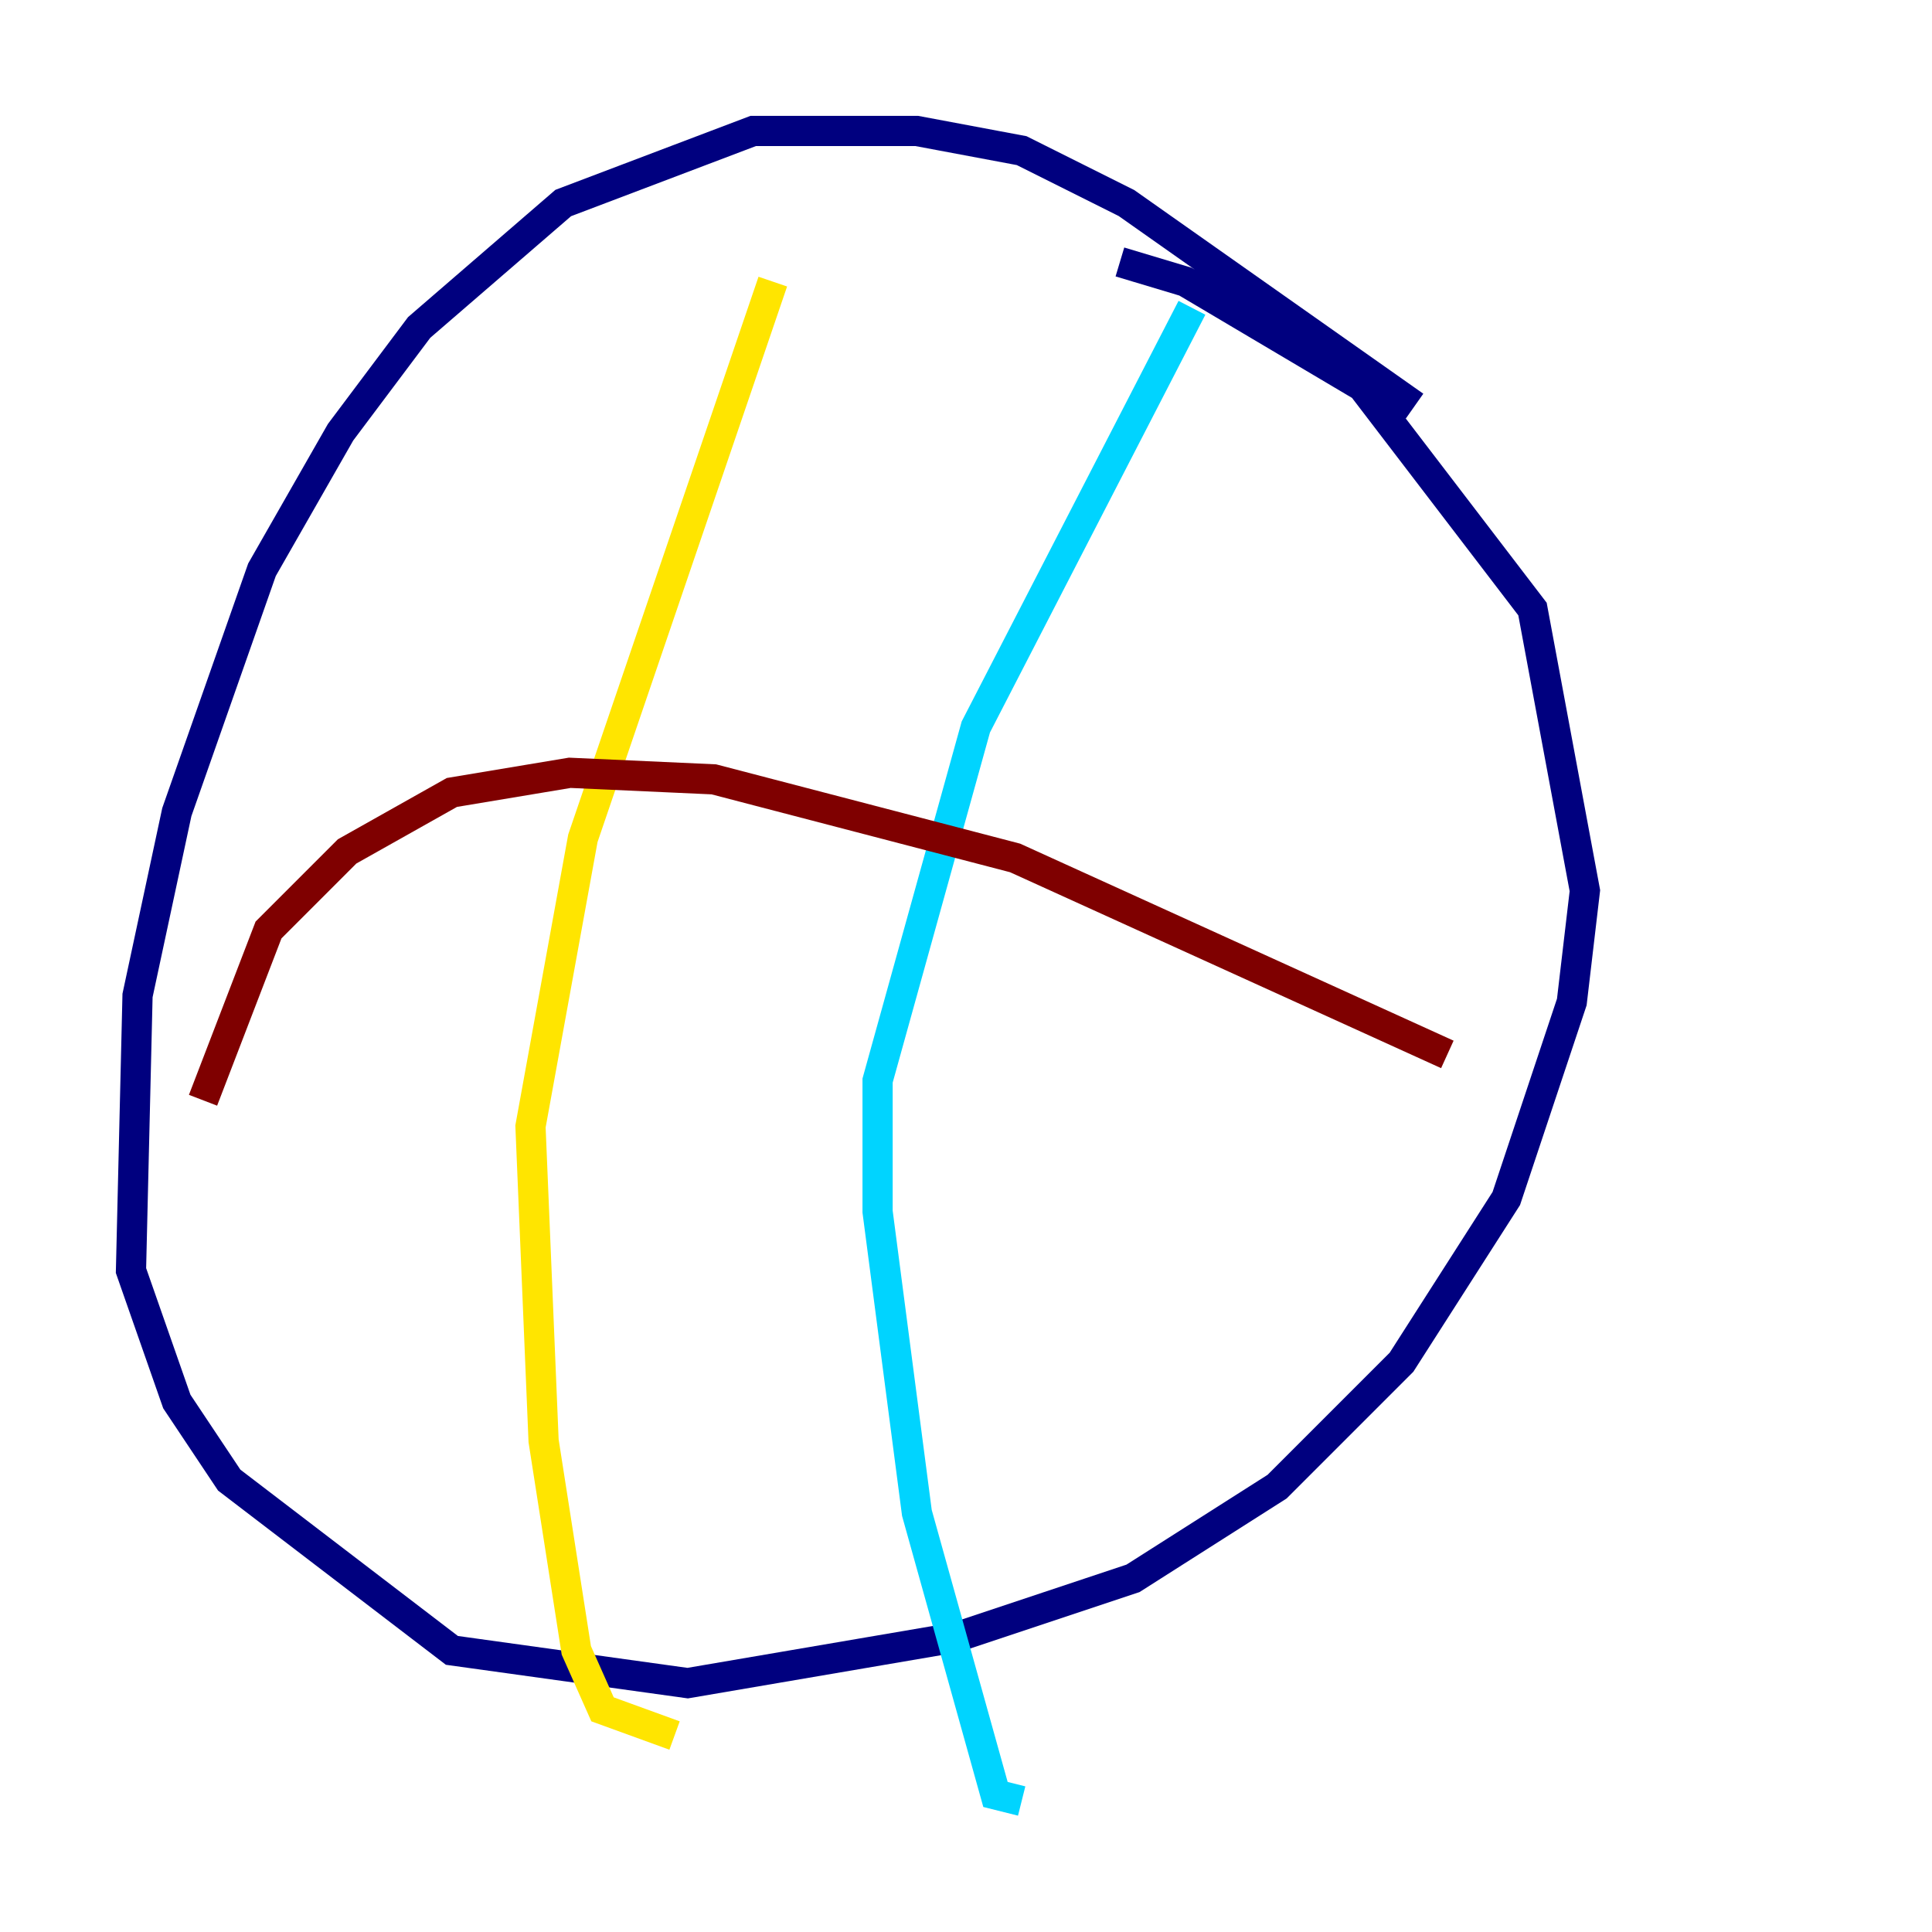 <?xml version="1.0" encoding="utf-8" ?>
<svg baseProfile="tiny" height="128" version="1.2" viewBox="0,0,128,128" width="128" xmlns="http://www.w3.org/2000/svg" xmlns:ev="http://www.w3.org/2001/xml-events" xmlns:xlink="http://www.w3.org/1999/xlink"><defs /><polyline fill="none" points="93.722,26.902 74.63,13.451 67.688,9.98 60.746,8.678 49.898,8.678 37.315,13.451 27.77,21.695 22.563,28.637 17.356,37.749 11.715,53.803 9.112,65.953 8.678,84.176 11.715,92.854 15.186,98.061 29.939,109.342 45.559,111.512 63.349,108.475 75.064,104.57 84.61,98.495 92.854,90.251 99.797,79.403 104.136,66.386 105.003,59.01 101.532,40.352 90.251,25.6 78.536,18.658 74.197,17.356" stroke="#00007f" stroke-width="2" /><polyline fill="none" points="78.969,20.393 64.651,48.163 58.142,71.593 58.142,80.271 60.746,100.231 65.953,118.888 67.688,119.322" stroke="#00d4ff" stroke-width="2" /><polyline fill="none" points="51.2,18.658 38.617,55.539 35.146,74.63 36.014,95.458 38.183,109.342 39.919,113.248 44.691,114.983" stroke="#ffe500" stroke-width="2" /><polyline fill="none" points="95.891,69.858 67.254,56.841 47.295,51.634 37.749,51.2 29.939,52.502 22.997,56.407 17.79,61.614 13.451,72.895" stroke="#7f0000" stroke-width="2" /></svg>
